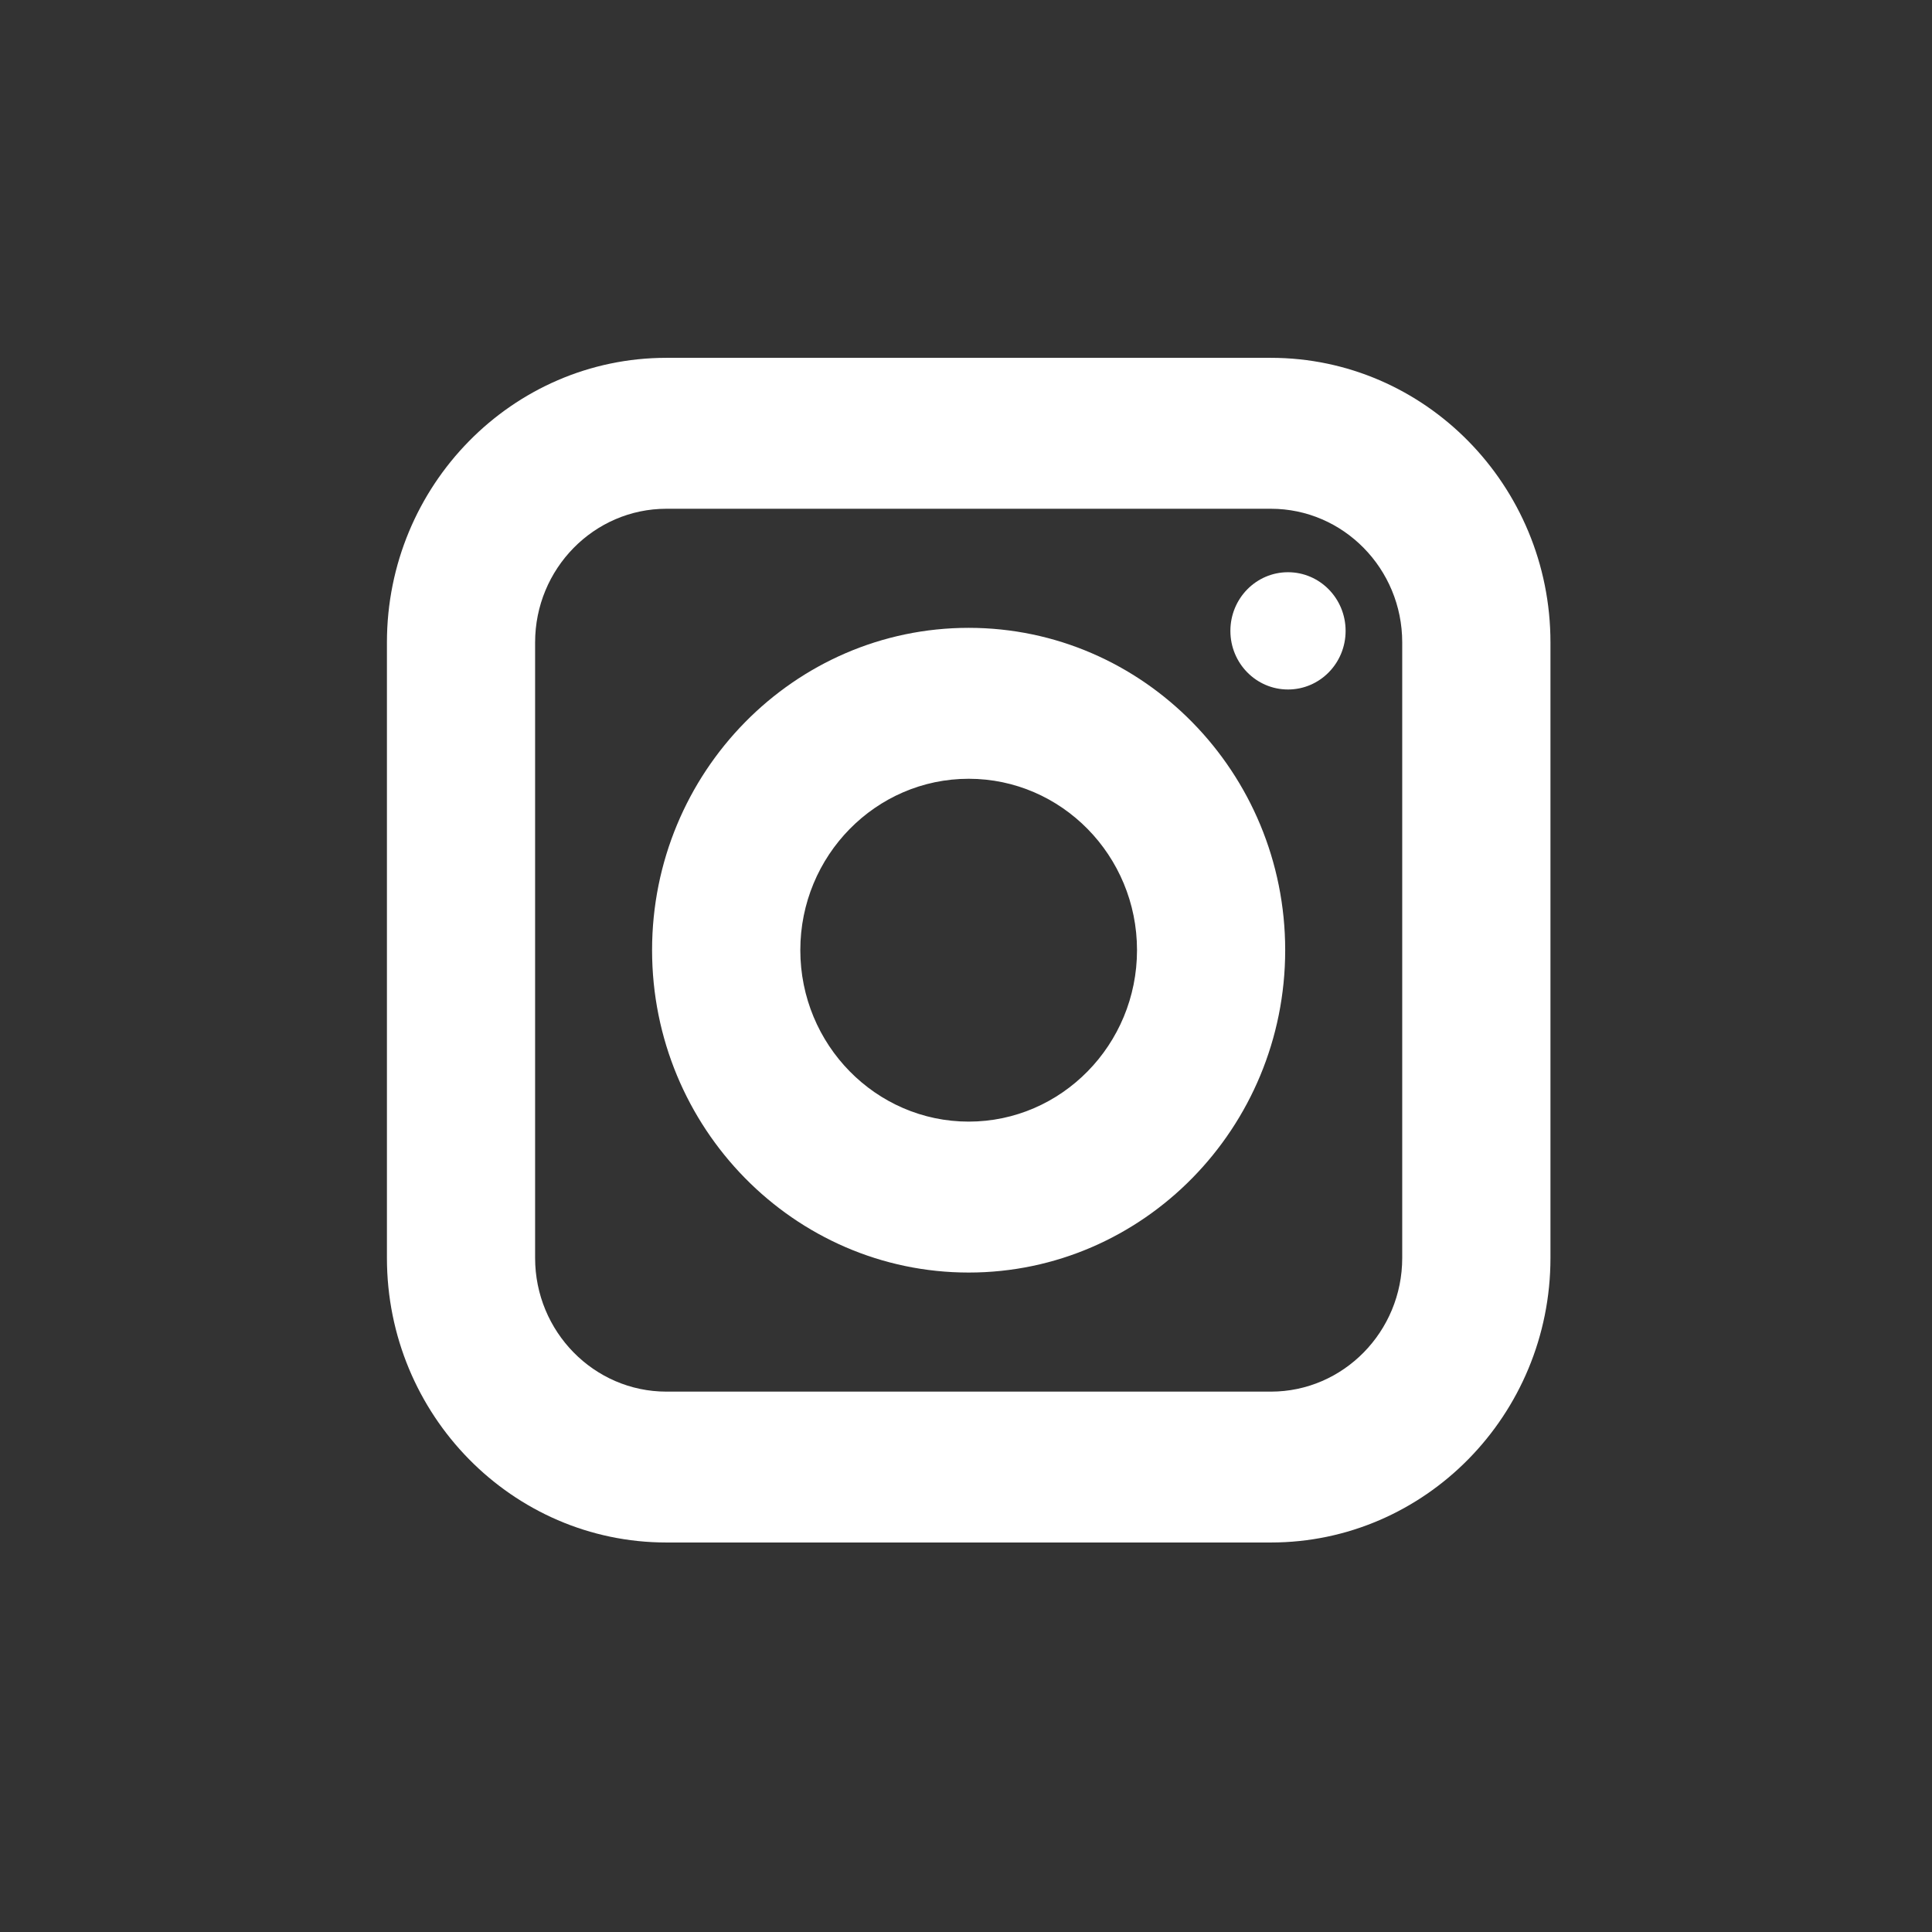 <?xml version="1.0" encoding="UTF-8" standalone="no"?>
<svg width="33px" height="33px" viewBox="0 0 33 33" version="1.1" xmlns="http://www.w3.org/2000/svg" xmlns:xlink="http://www.w3.org/1999/xlink">
    <rect x="0" y="0" width="33" height="33" fill="#333333" stroke="none"/>
    <defs></defs>
    <g id="Styleguide" stroke="none" stroke-width="1" fill="none" fill-rule="evenodd">
        <g transform="translate(-1067, -469)" id="instagram_perfil">
            <g transform="translate(1067, 469)">
                <path d="M32.264,16.23 C32.264,25.069 25.227,32.234 16.546,32.234 C7.865,32.234 0.828,25.069 0.828,16.23 C0.828,7.391 7.865,0.225 16.546,0.225 C25.227,0.225 32.264,7.391 32.264,16.23" id="Fill-9" fill=""></path>
                <path d="M11.383,8.69 C10.146,8.69 9.14,9.714 9.14,10.973 L9.14,21.487 C9.14,22.745 10.146,23.77 11.383,23.77 L21.708,23.77 C22.945,23.77 23.951,22.745 23.951,21.487 L23.951,10.973 C23.951,9.714 22.945,8.69 21.708,8.69 L11.383,8.69 Z M21.708,26.347 L11.383,26.347 C8.751,26.347 6.609,24.168 6.609,21.487 L6.609,10.973 C6.609,8.293 8.751,6.112 11.383,6.112 L21.708,6.112 C24.34,6.112 26.483,8.293 26.483,10.973 L26.483,21.487 C26.483,24.168 24.34,26.347 21.708,26.347 L21.708,26.347 Z" id="Fill-11" fill="#FFFFFF"></path>
                <path d="M16.546,13.302 C14.96,13.302 13.67,14.615 13.67,16.229 C13.67,17.844 14.96,19.158 16.546,19.158 C18.131,19.158 19.421,17.844 19.421,16.229 C19.421,14.615 18.131,13.302 16.546,13.302 M16.546,21.736 C13.564,21.736 11.138,19.265 11.138,16.229 C11.138,13.194 13.564,10.724 16.546,10.724 C19.527,10.724 21.952,13.194 21.952,16.229 C21.952,19.265 19.527,21.736 16.546,21.736" id="Fill-13" fill="#FFFFFF"></path>
                <path d="M21.016,10.776 C21.016,10.222 21.456,9.774 22,9.774 C22.544,9.774 22.984,10.222 22.984,10.776 C22.984,11.329 22.544,11.777 22,11.777 C21.456,11.777 21.016,11.329 21.016,10.776" id="Fill-15" fill="#FFFFFF"></path>
            </g>
        </g>
    </g>
</svg>
